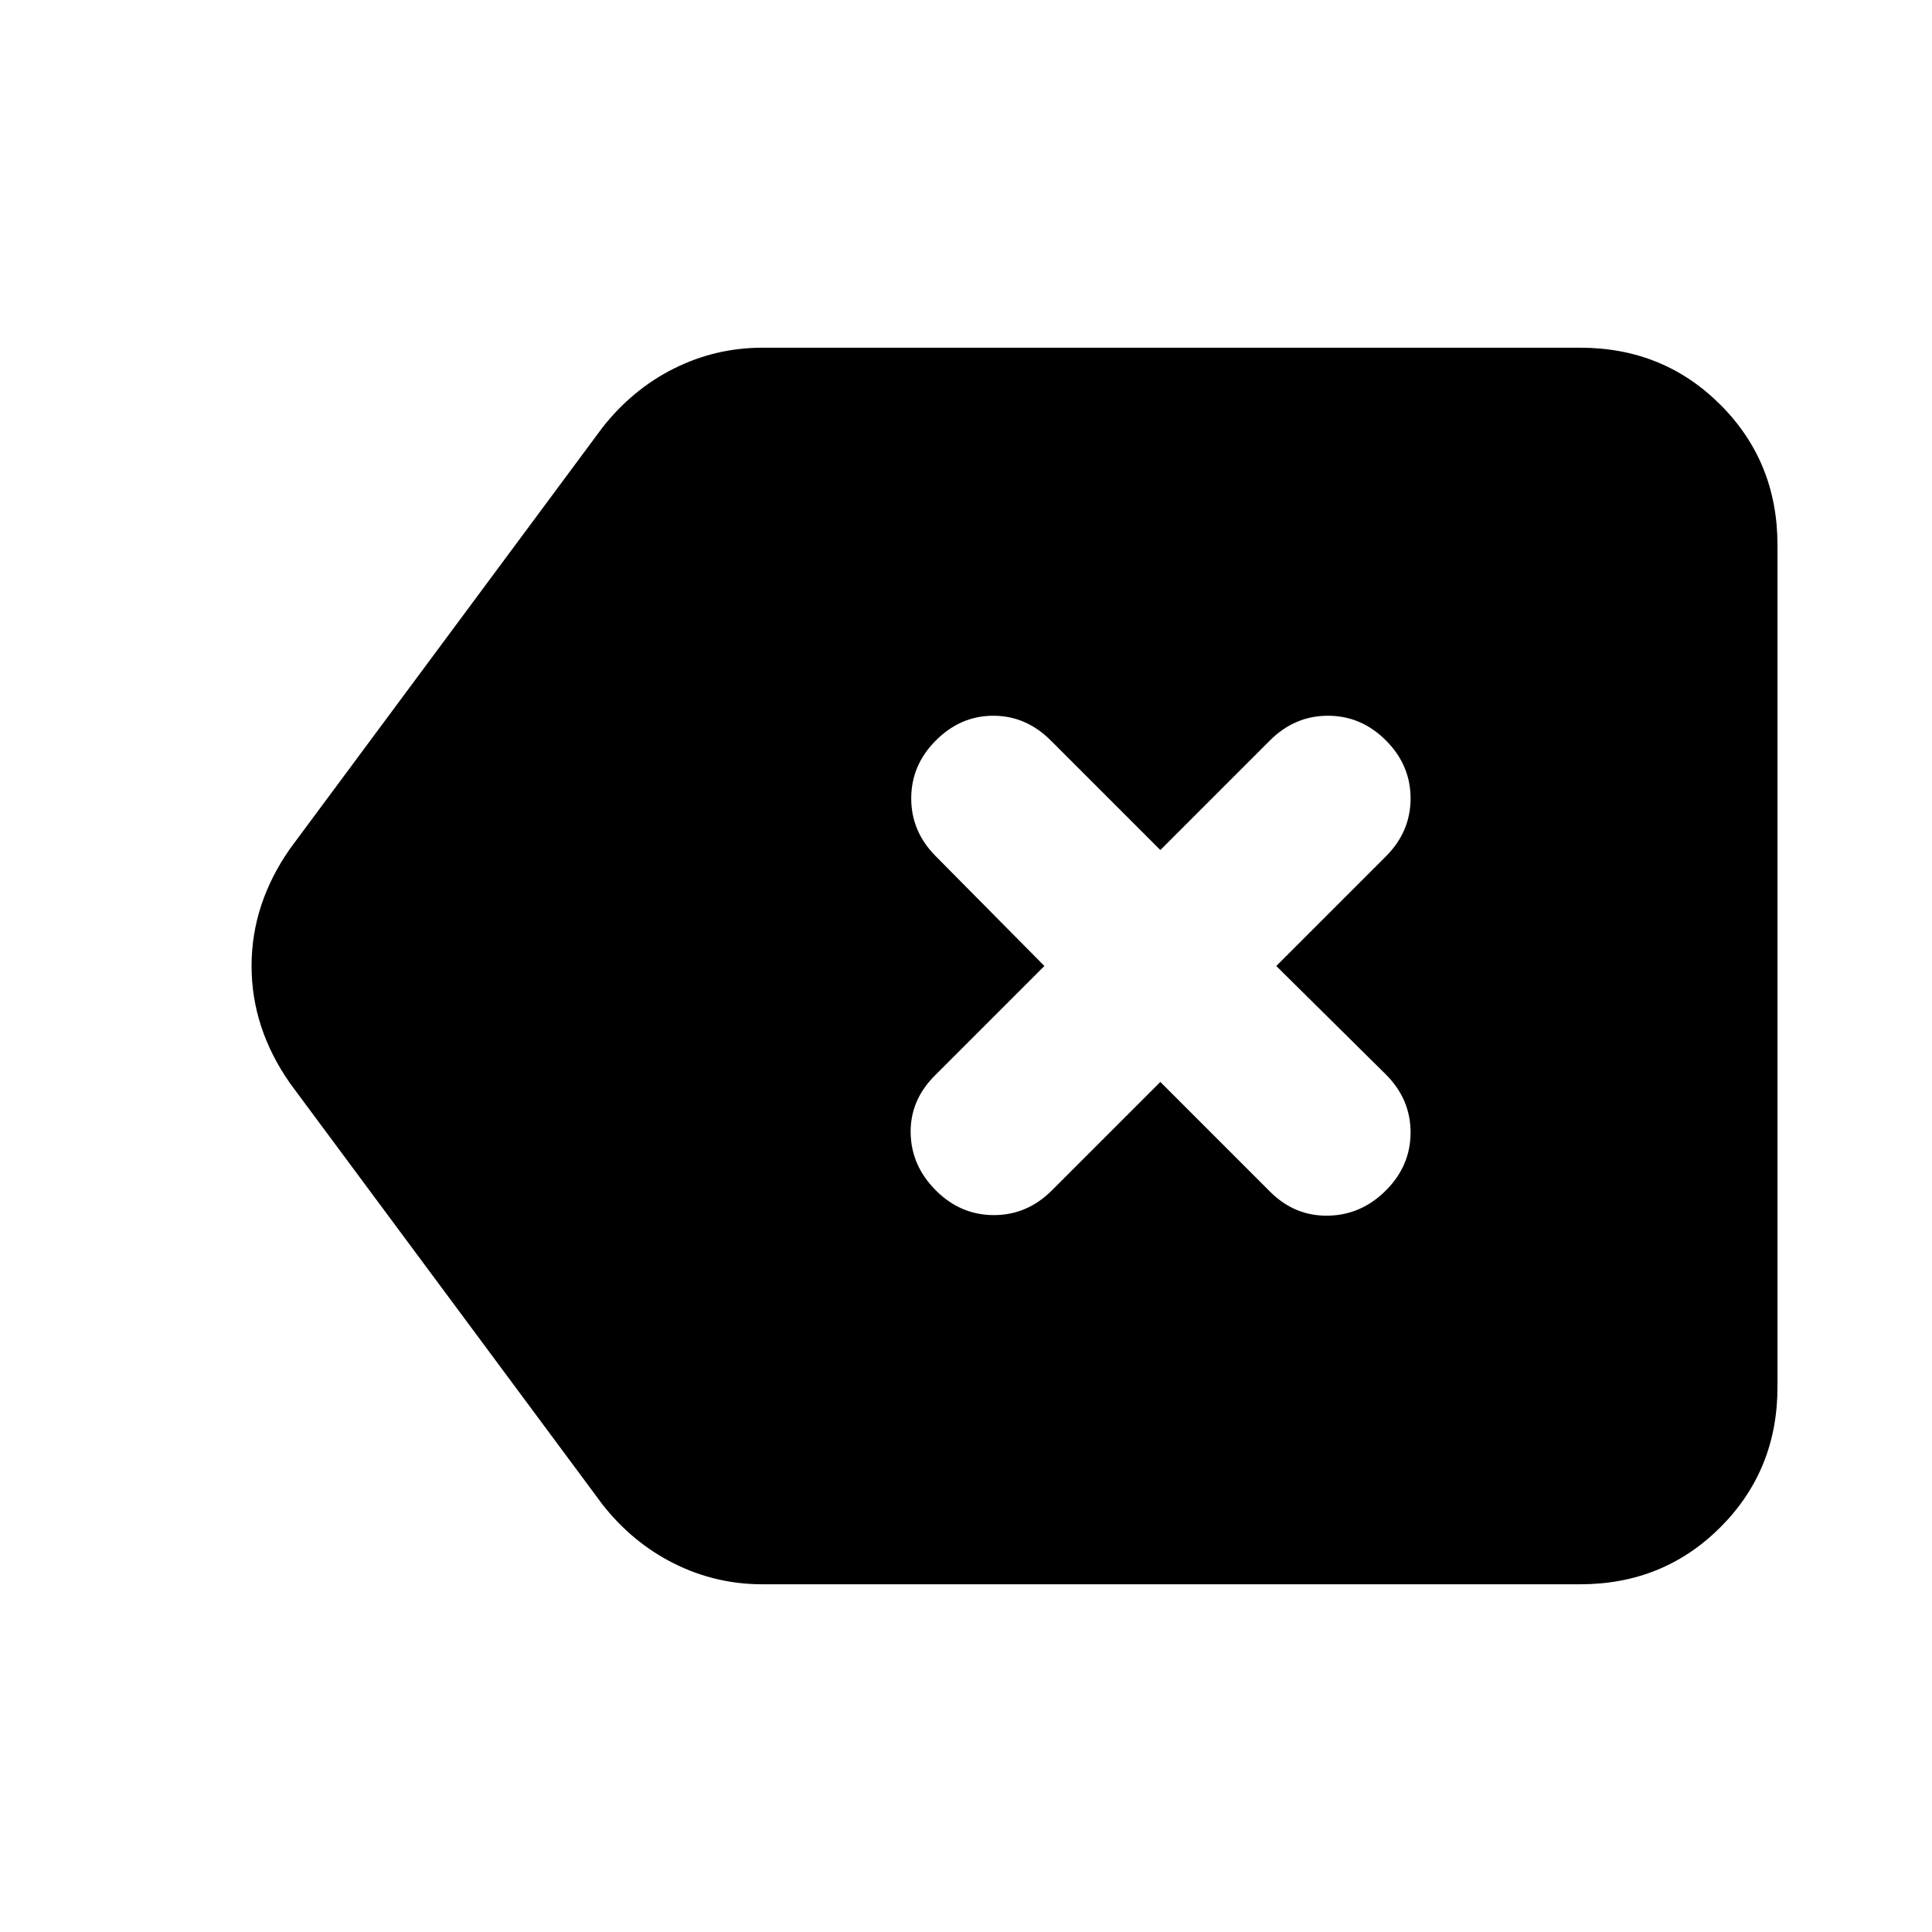 <svg xmlns="http://www.w3.org/2000/svg" height="20" viewBox="0 -960 960 960" width="20"><path d="m576.57-422.39 54.47 54.48q12.26 12.26 28.81 11.97 16.54-.28 28.8-12.54 12.26-12.26 12.26-28.8 0-16.55-12.26-28.81L634.17-480l54.48-54.48q12.26-12.26 12.26-28.8 0-16.55-12.26-28.81-12.26-12.26-28.8-12.26-16.55 0-28.81 12.26l-54.47 54.48-54.48-54.48q-12.26-12.26-28.52-12.26-16.27 0-28.53 12.26-12.26 12.26-12.26 28.81 0 16.54 12.26 28.8L518.96-480l-54.48 54.48Q452.22-413.26 452.5-397q.28 16.26 12.54 28.52 12.26 12.26 28.81 12.26 16.54 0 28.8-12.26l53.92-53.91ZM378.78-172.78q-23.21 0-43.87-10.33-20.65-10.32-35.61-29.41L144.09-421.74Q125-449.09 125-480q0-30.91 19.09-58.26L299.3-747.48q14.96-19.09 35.61-29.41 20.66-10.33 43.87-10.33h406.44q41.3 0 69.65 28.35 28.35 28.35 28.35 69.65v418.44q0 41.3-28.35 69.65-28.35 28.35-69.65 28.35H378.78Z"/></svg>